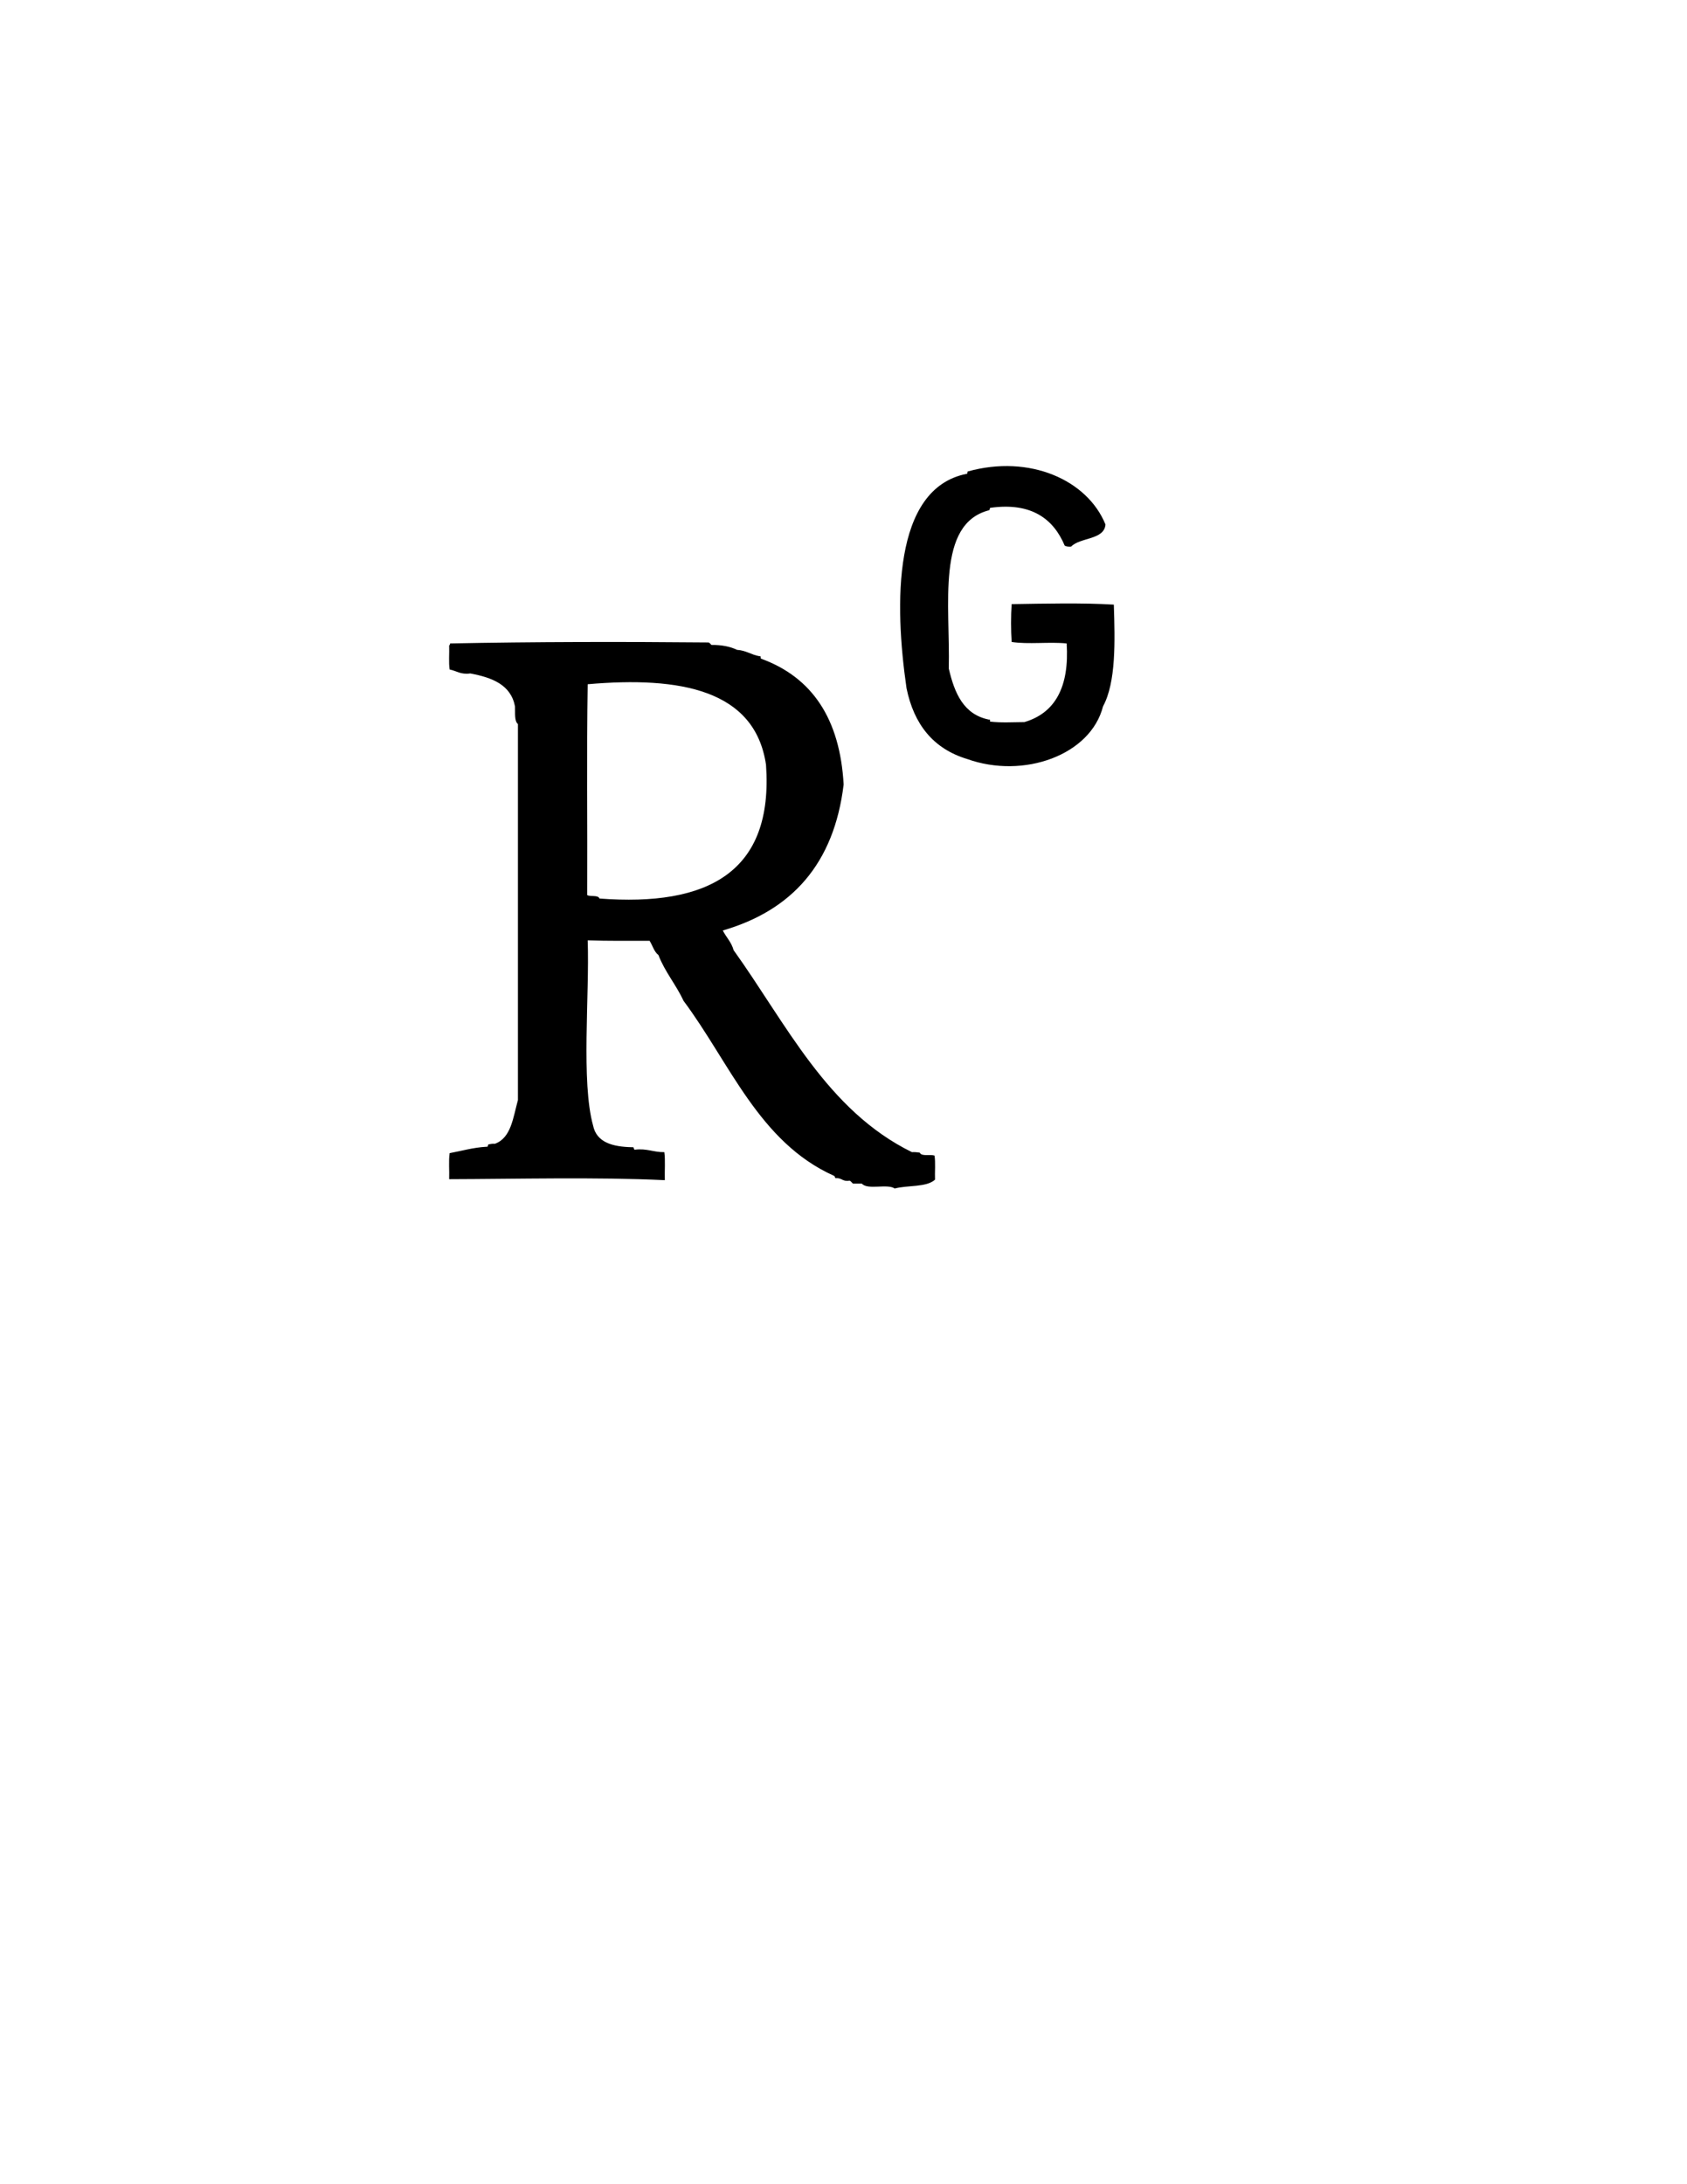<?xml version="1.0" encoding="utf-8"?>
<!-- Generator: Adobe Illustrator 14.0.0, SVG Export Plug-In  -->
<!DOCTYPE svg PUBLIC "-//W3C//DTD SVG 1.1//EN" "http://www.w3.org/Graphics/SVG/1.1/DTD/svg11.dtd">
<svg version="1.1"
	 xmlns="http://www.w3.org/2000/svg" xmlns:xlink="http://www.w3.org/1999/xlink" xmlns:a="http://ns.adobe.com/AdobeSVGViewerExtensions/3.0/"
	 x="0px" y="0px" width="612px" height="792px" viewBox="-162.914 -168.997 612 792"
	 enable-background="new -162.914 -168.997 612 792" xml:space="preserve">
<defs>
</defs>
<path d="M225.651,29.211c-0.941,0.051-1.772-0.01-2.317-0.356c-3.986-9.508-11.899-15.807-26.91-13.723
	c-0.418,0.058-0.174,0.777-0.535,0.891c-19.239,4.901-14.062,34.269-14.612,57.386c2.083,8.966,5.388,16.71,14.612,18.535
	c0.536-0.18,0.316,0.397,0.356,0.713c4.107,0.479,8.1,0.205,12.476,0.178c11.28-3.333,16.317-12.911,15.326-28.515
	c-6.194-0.637-14.057,0.393-19.96-0.535c-0.289-4.176-0.3-9.548,0-13.723c11.888-0.182,25.477-0.529,37.069,0.178
	c0.421,13.317,0.824,28.148-3.921,36.891c-4.489,17.667-28.79,26.455-49.366,19.069c-12.164-3.698-19.237-12.486-21.921-25.664
	c-4.391-30.241-5.132-72.345,21.742-77.703c0.562,0.086,0.134-0.817,0.534-0.891c22.371-6.203,43.308,3.051,49.901,19.248
	C237.661,26.852,228.946,25.789,225.651,29.211z"/>
<path d="M143.135,115.468c-3.472,28.785-18.839,45.676-43.841,52.931c1.228,2.455,3.146,4.22,3.921,7.129
	c19.197,26.783,33.861,58.099,64.693,73.249c1.076-0.066,1.969,0.05,2.851,0.178c0.647,1.492,3.743,0.533,5.347,1.068
	c0.41,2.562,0.064,5.878,0.18,8.733c-3.099,2.843-9.935,1.947-14.614,3.207c-2.709-1.864-9.803,0.655-11.94-1.782
	c-1.068,0-2.139,0-3.208,0c-0.443-0.327-0.677-0.867-1.246-1.067c-2.45,0.487-2.824-1.099-4.99-0.893
	c-0.414-0.121-0.26-0.81-0.713-0.891c-27.145-12.183-37.729-40.927-54.535-63.446c-2.7-5.854-6.708-10.402-9.089-16.574
	c-1.589-1.203-2.116-3.469-3.208-5.168c-7.526-0.018-15.181,0.092-22.455-0.178c0.696,20.034-2.44,51.359,1.96,67.188
	c1.271,6.098,7.031,7.703,14.258,7.843c0.766-0.173,0.313,0.875,0.891,0.891c4.404-0.543,6.761,0.962,10.693,0.892
	c0.412,3.035,0.063,6.829,0.178,10.158c-24.887-1.172-53.933-0.418-78.238-0.355c0.115-3.093-0.232-6.648,0.178-9.445
	c4.419-0.809,8.417-2.039,13.367-2.316c0.766,0.172,0.313-0.875,0.891-0.892c0.651-0.12,1.296-0.249,2.138-0.179
	c5.942-2.137,6.614-9.544,8.376-15.861c0-45.445,0-90.891,0-136.336c-1.369-1.126-0.953-4.037-1.069-6.416
	c-1.505-7.881-8.323-10.449-16.218-11.941c-3.465,0.495-4.995-0.946-7.485-1.426c-0.399-2.57-0.071-5.869-0.178-8.732
	c0.239-0.117,0.332-0.381,0.356-0.713c29.958-0.612,62.888-0.65,93.743-0.356c0.502,0.151,0.695,0.612,1.069,0.891
	c3.719-0.036,6.781,0.585,9.267,1.782c3.307,0.198,5.188,1.822,8.198,2.317c0.646-0.171,0.181,0.769,0.535,0.891
	C131.66,76.568,141.814,91.603,143.135,115.468z M54.562,156.815c39.27,2.972,63.166-9.428,60.416-48.476
	c-3.992-27.223-31.137-32.152-64.693-29.228c-0.416,25.129-0.06,51.029-0.178,76.456C51.313,156.262,54.058,155.418,54.562,156.815z
	"/>
</svg>
